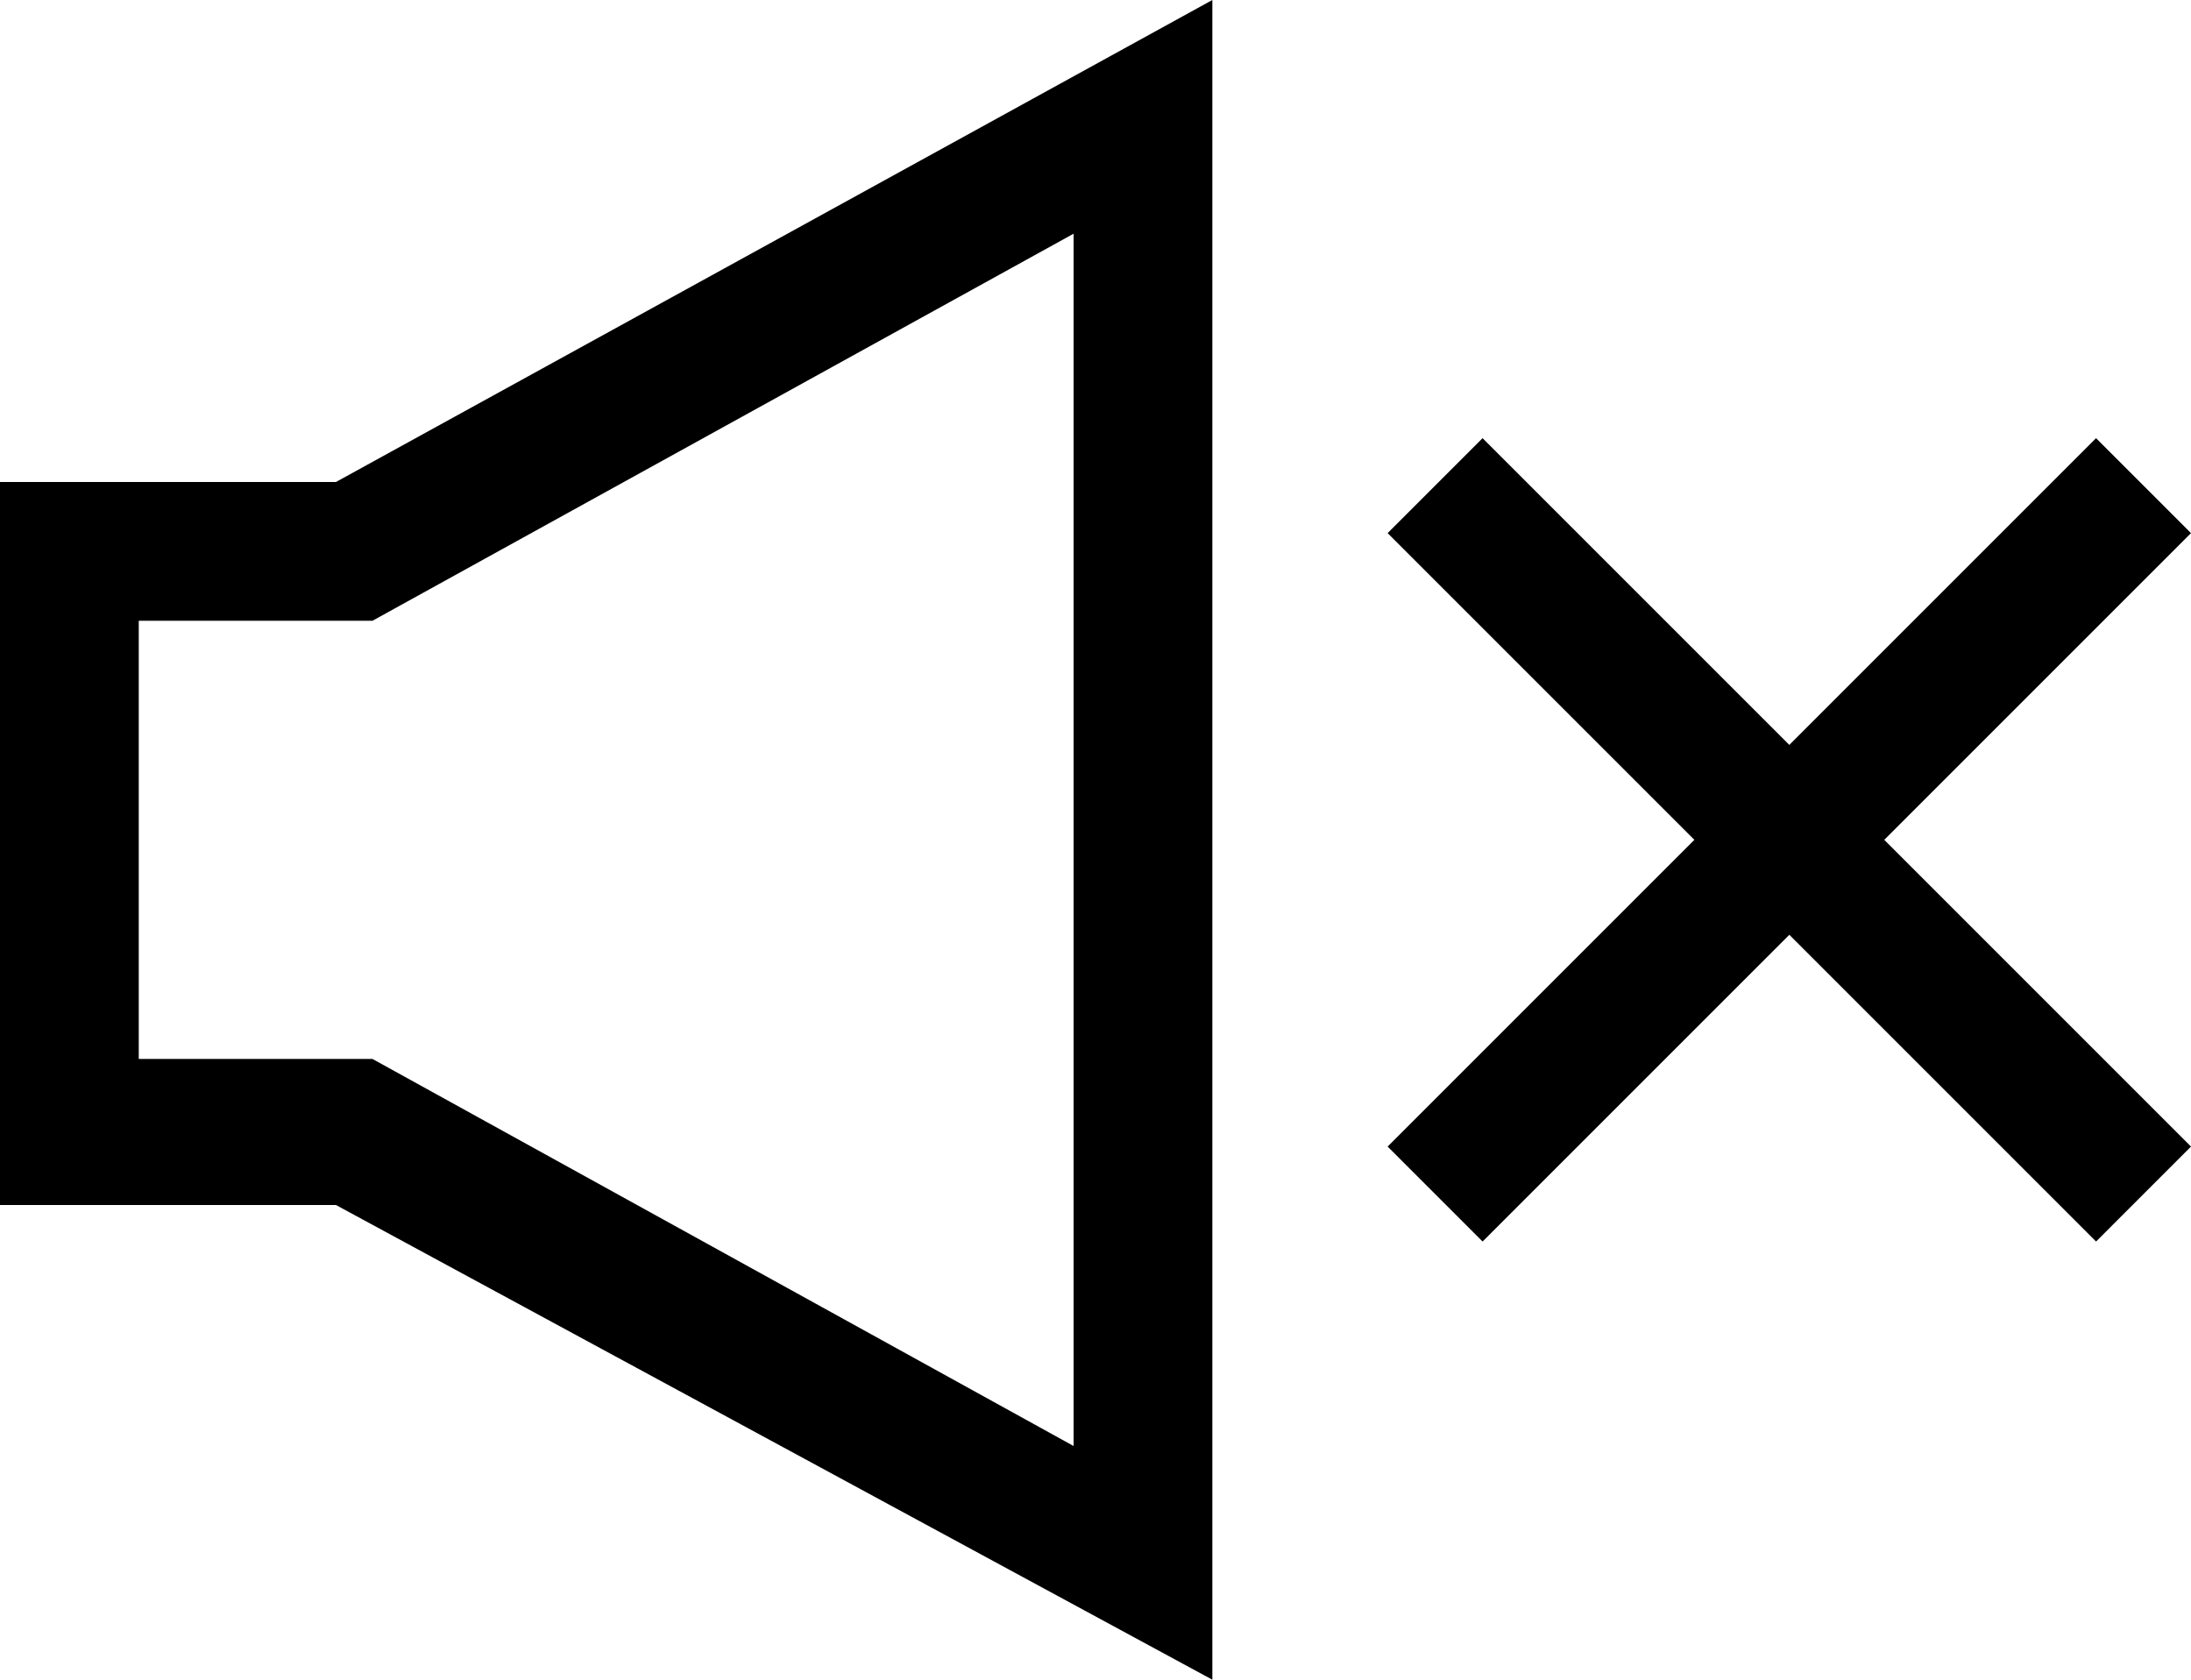 <svg version="1.1" id="Layer_1" xmlns="http://www.w3.org/2000/svg" xmlns:xlink="http://www.w3.org/1999/xlink" x="0px" y="0px"
   viewBox="0 0 30 23" enable-background="new 0 0 30 23" xml:space="preserve">
<g>
  <polygon points="30,7.3 28.7,6 24.5,10.2 20.3,6 19,7.3 23.2,11.5 19,15.7 20.3,17 24.5,12.8 28.7,17 30,15.7 25.8,11.5  "/>
  <path d="M0,6.6v9.9h4.6L16.6,23V0L4.6,6.6H0z M14.7,3.2v16.6l-9.6-5.3H1.9V8.5h3.2L14.7,3.2z"/>
</g>
</svg>
